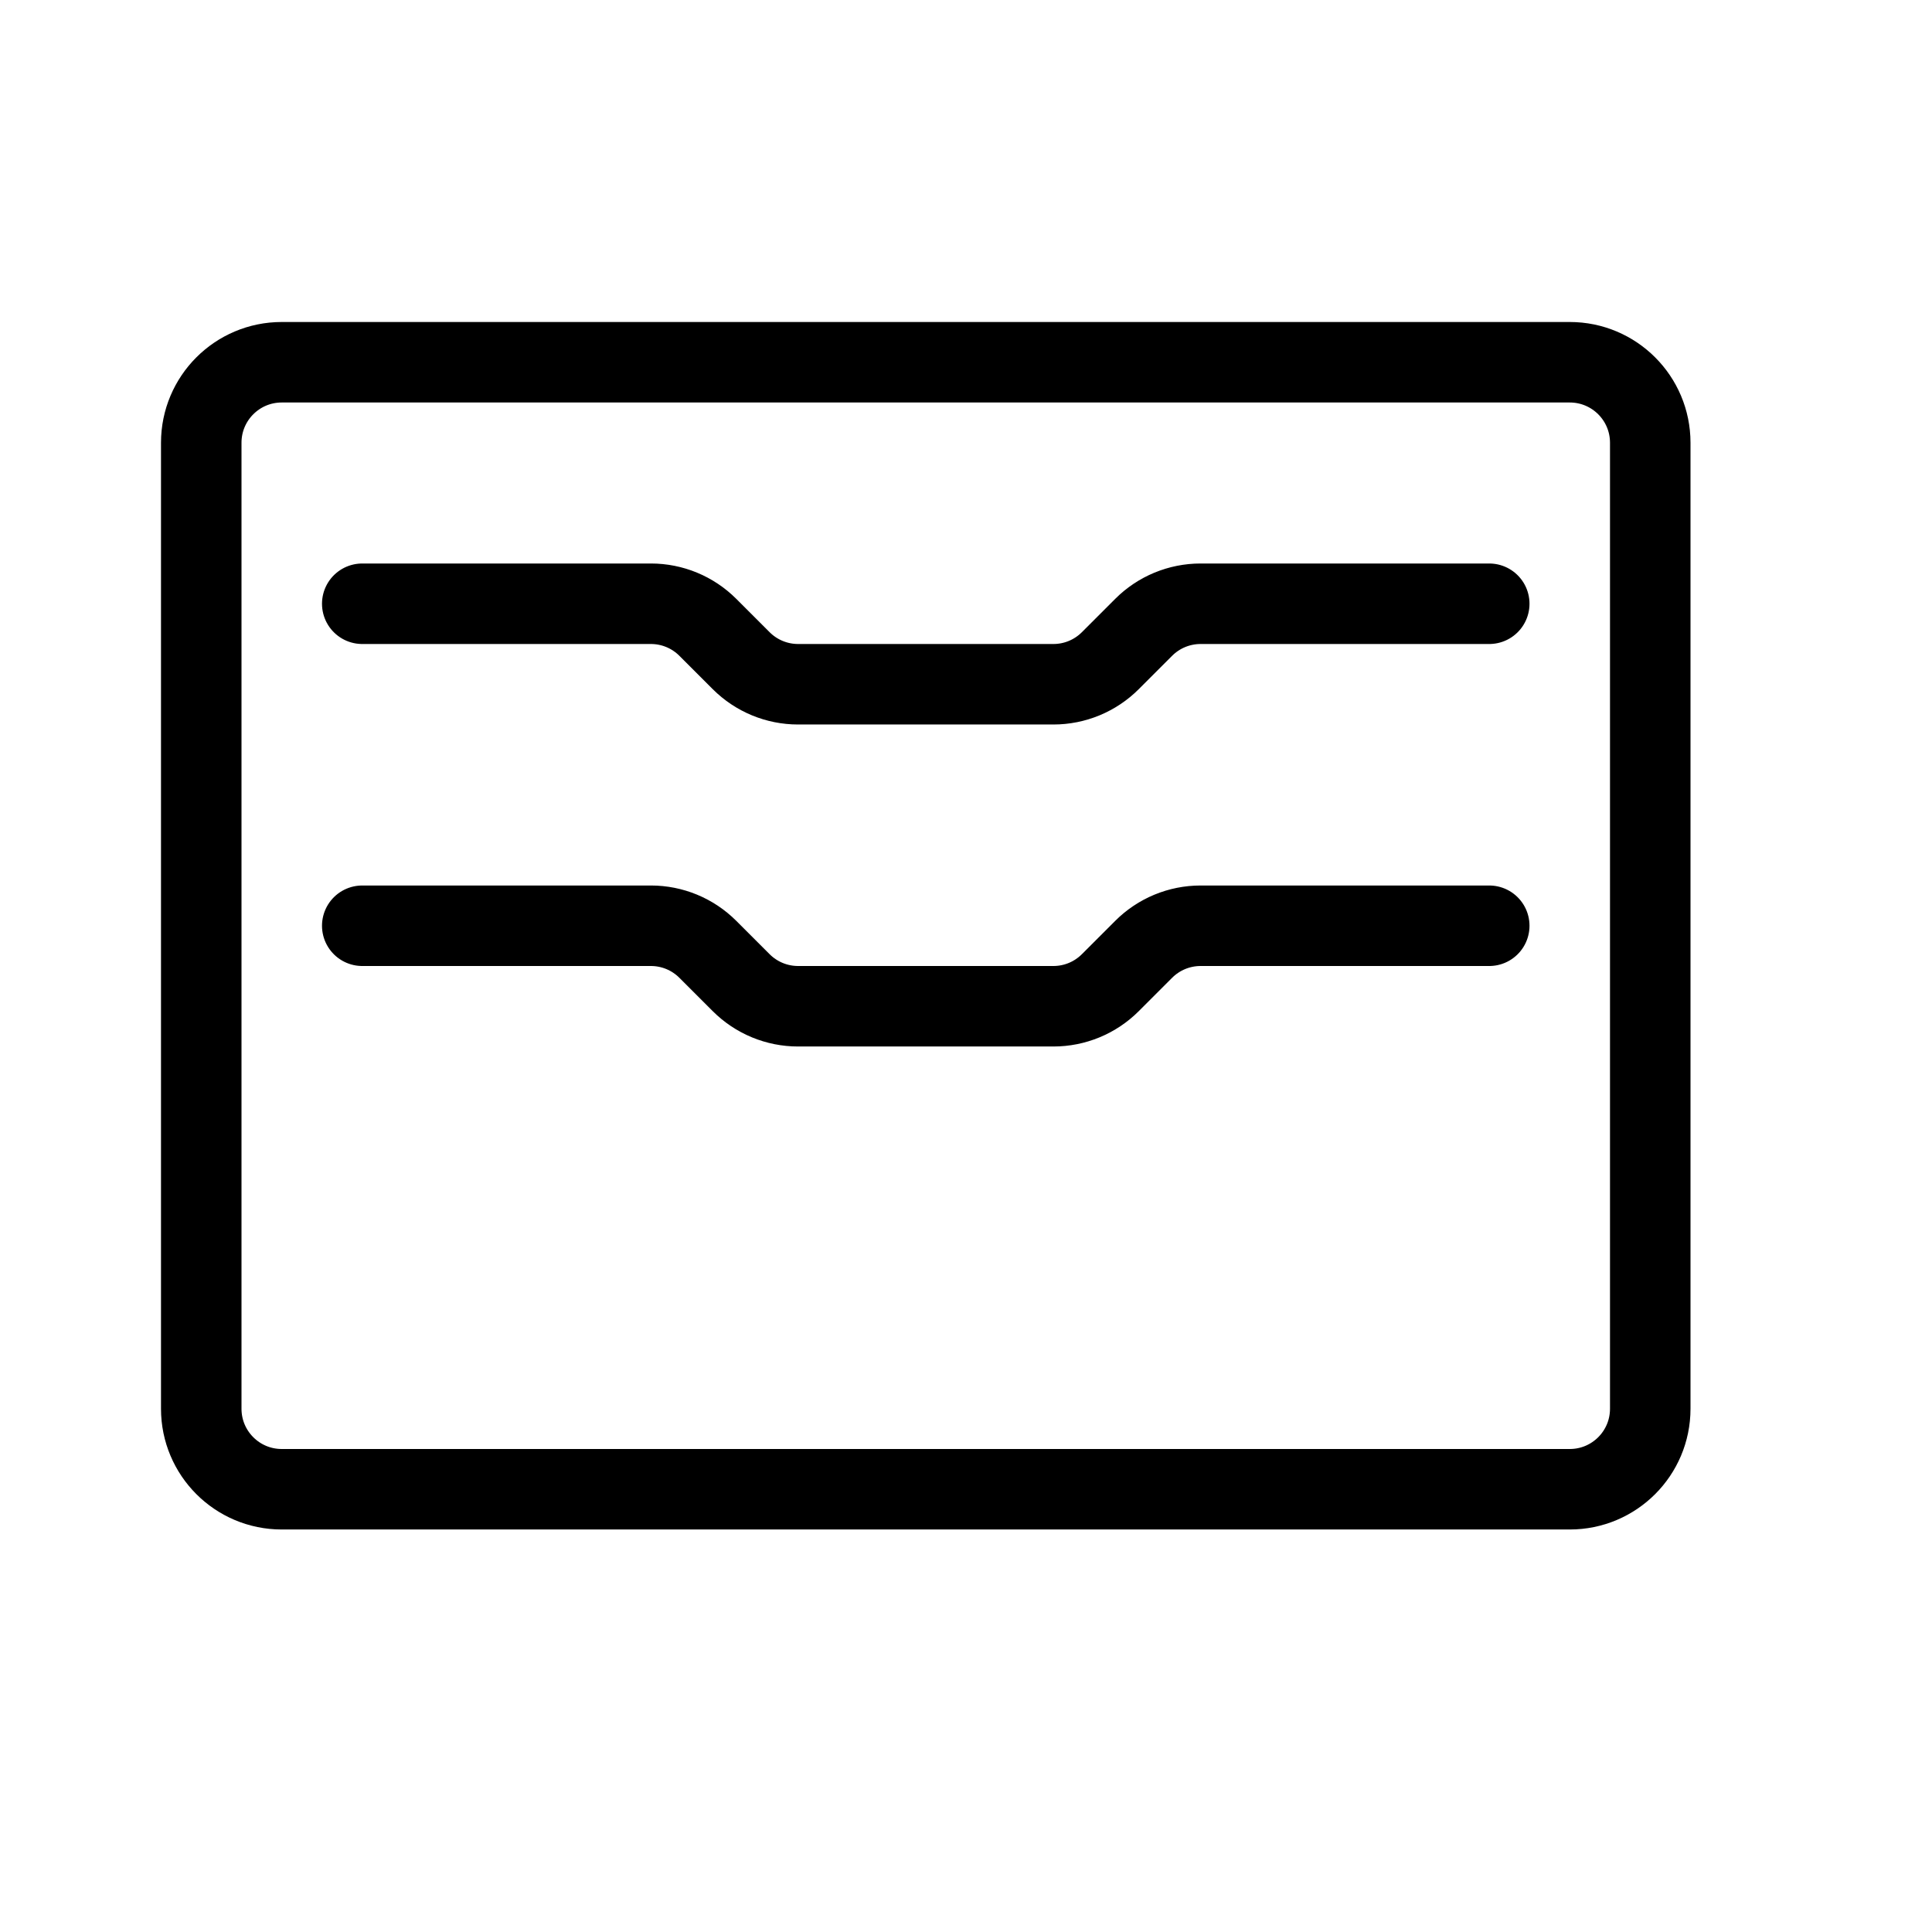 <svg height="24" viewBox="0 0 24 24" width="24" xmlns="http://www.w3.org/2000/svg"><path d="m19.5 18.5h-16c-.553 0-1-.448-1-1v-12c0-.552.447-1 1-1h16c.553 0 1 .448 1 1v12c0 .552-.447 1-1 1zm-15-11h3.586c.265 0 .519.105.707.293l.414.414c.188.188.442.293.707.293h3.172c.265 0 .519-.105.707-.293l.414-.414c.188-.188.442-.293.707-.293h3.586m-14 4h3.586c.265 0 .519.105.707.293l.414.414c.188.188.442.293.707.293h3.172c.265 0 .519-.105.707-.293l.414-.414c.188-.188.442-.293.707-.293h3.586" fill="none" stroke="#000" stroke-linecap="round" stroke-linejoin="round"/></svg>